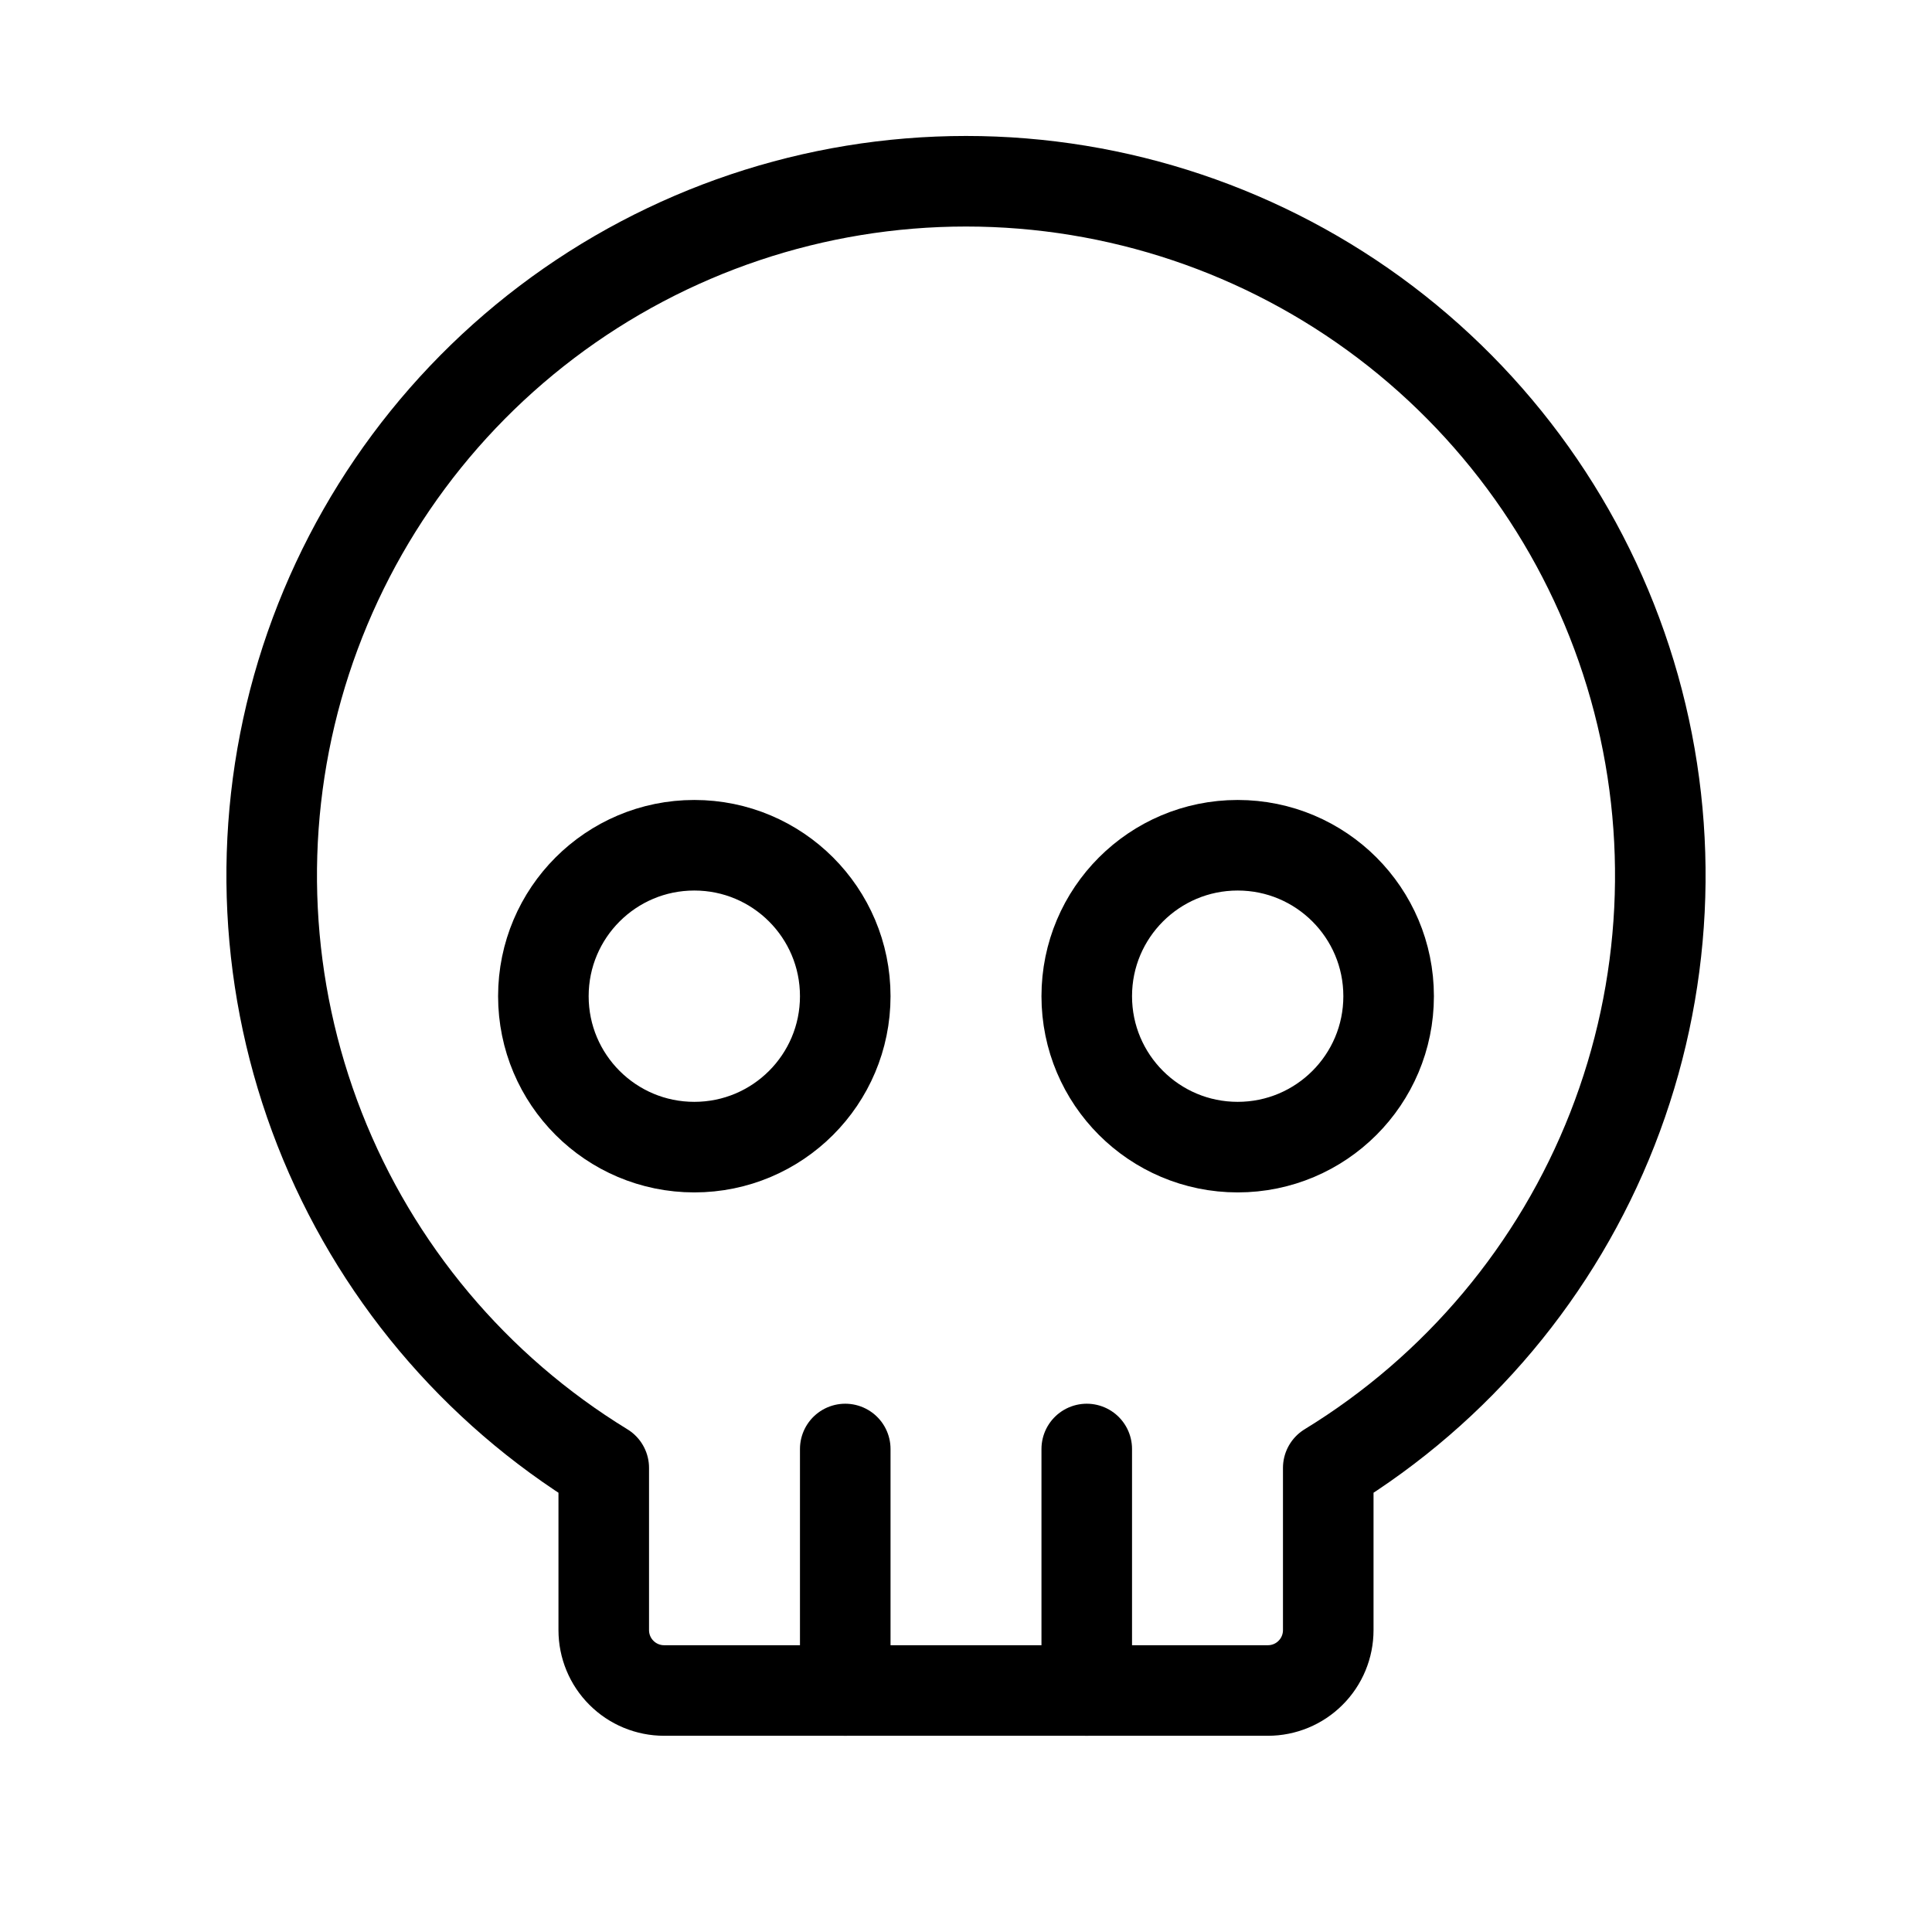 <svg width="32" height="32" viewBox="0 0 32 32" fill="none" xmlns="http://www.w3.org/2000/svg">
<path d="M11.5 19C12.881 19 14 17.881 14 16.5C14 15.119 12.881 14 11.5 14C10.119 14 9 15.119 9 16.5C9 17.881 10.119 19 11.5 19Z" stroke="black" stroke-width="1.5" stroke-linecap="round" stroke-linejoin="round"/>
<path d="M20.5 19C21.881 19 23 17.881 23 16.5C23 15.119 21.881 14 20.5 14C19.119 14 18 15.119 18 16.5C18 17.881 19.119 19 20.5 19Z" stroke="black" stroke-width="1.5" stroke-linecap="round" stroke-linejoin="round"/>
<path d="M10 24.313C7.862 23.005 6.209 21.034 5.294 18.701C4.379 16.367 4.251 13.798 4.93 11.385C5.61 8.972 7.059 6.848 9.057 5.334C11.055 3.821 13.493 3.002 16 3.002C18.507 3.002 20.945 3.821 22.943 5.334C24.941 6.848 26.39 8.972 27.07 11.385C27.749 13.798 27.621 16.367 26.706 18.701C25.791 21.034 24.138 23.005 22 24.313V27C22 27.265 21.895 27.52 21.707 27.707C21.52 27.895 21.265 28 21 28H11C10.735 28 10.48 27.895 10.293 27.707C10.105 27.52 10 27.265 10 27V24.313Z" stroke="black" stroke-width="1.5" stroke-linecap="round" stroke-linejoin="round"/>
<path d="M14 28V24" stroke="black" stroke-width="1.5" stroke-linecap="round" stroke-linejoin="round"/>
<path d="M18 28V24" stroke="black" stroke-width="1.5" stroke-linecap="round" stroke-linejoin="round"/>
</svg>
